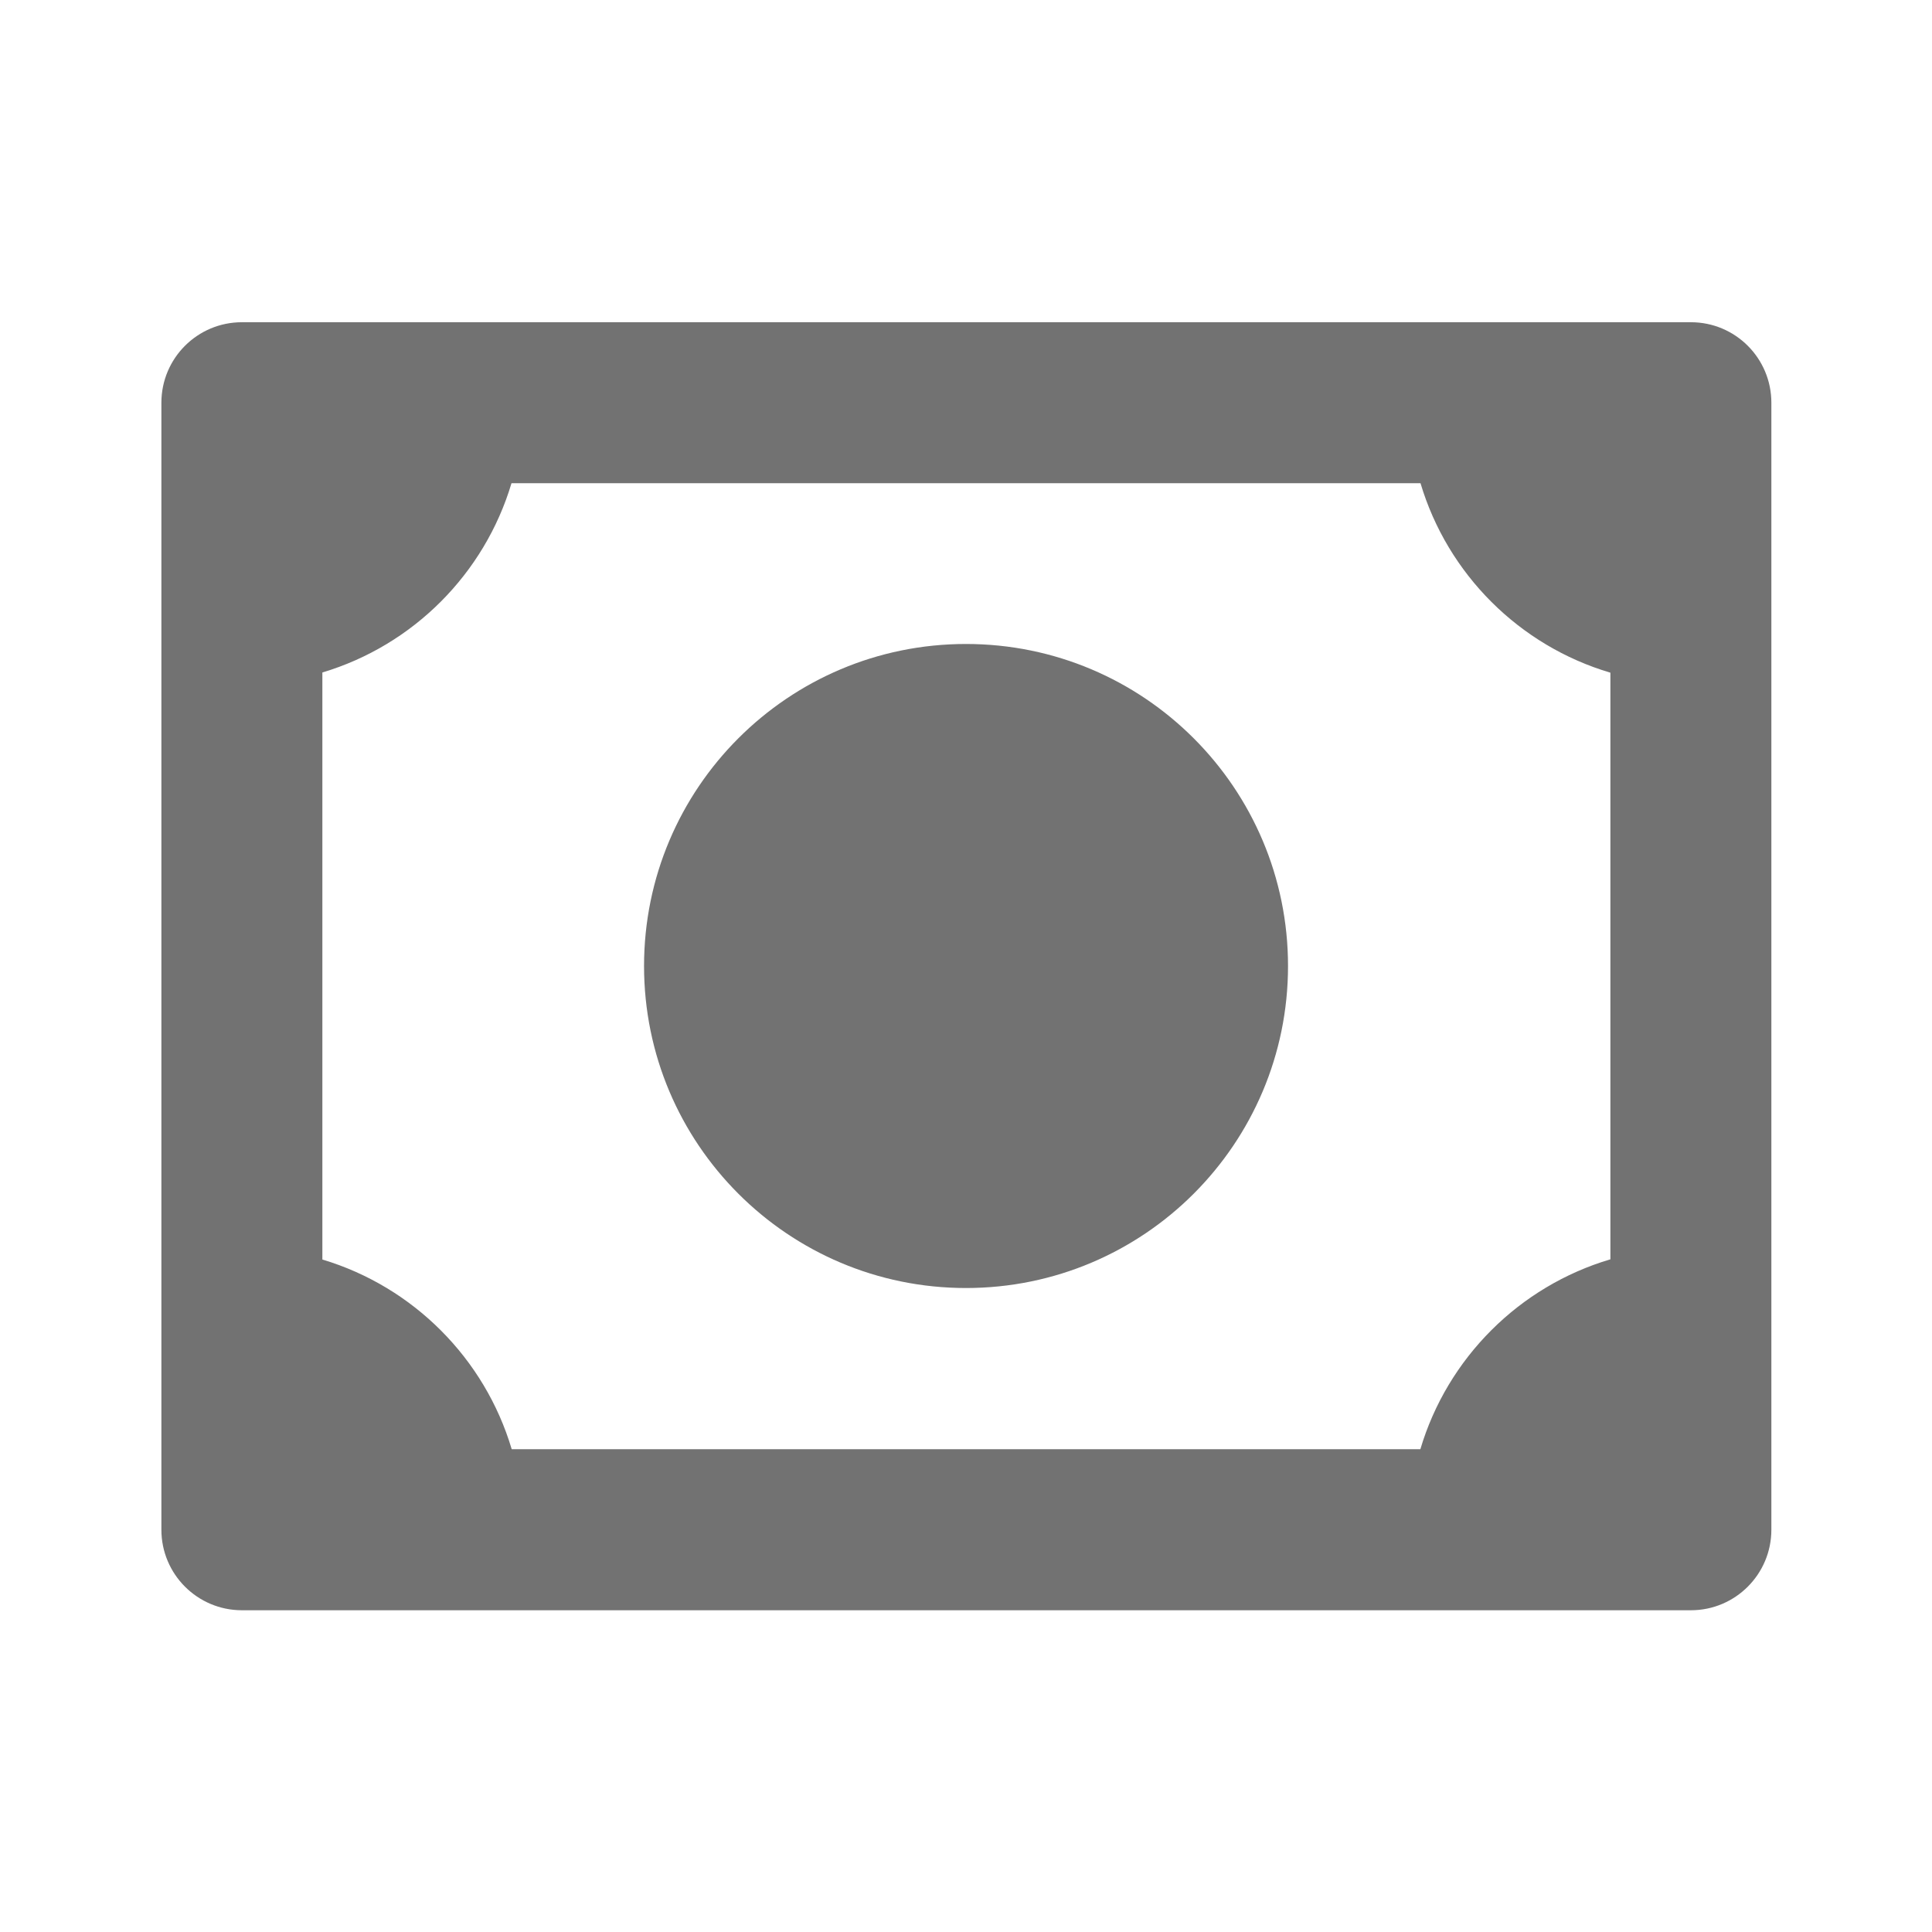 <svg width="28" height="28" viewBox="0 0 28 28" fill="none" xmlns="http://www.w3.org/2000/svg">
<path d="M14 18.667C16.578 18.667 18.667 16.577 18.667 14C18.667 11.423 16.578 9.333 14 9.333C11.423 9.333 9.334 11.423 9.334 14C9.334 16.577 11.423 18.667 14 18.667ZM24.506 4.67H3.506C2.861 4.67 2.339 5.192 2.339 5.837V22.17C2.339 22.814 2.861 23.337 3.506 23.337H24.506C25.15 23.337 25.672 22.814 25.672 22.17V5.837C25.672 5.192 25.15 4.67 24.506 4.67ZM4.672 18.254V9.746C5.986 9.353 7.021 8.317 7.413 7.003H20.587C20.98 8.321 22.02 9.359 23.339 9.749V18.251C22.018 18.642 20.977 19.683 20.585 21.003H7.416C7.025 19.687 5.988 18.648 4.672 18.254Z" fill="#727272"/>
</svg>
